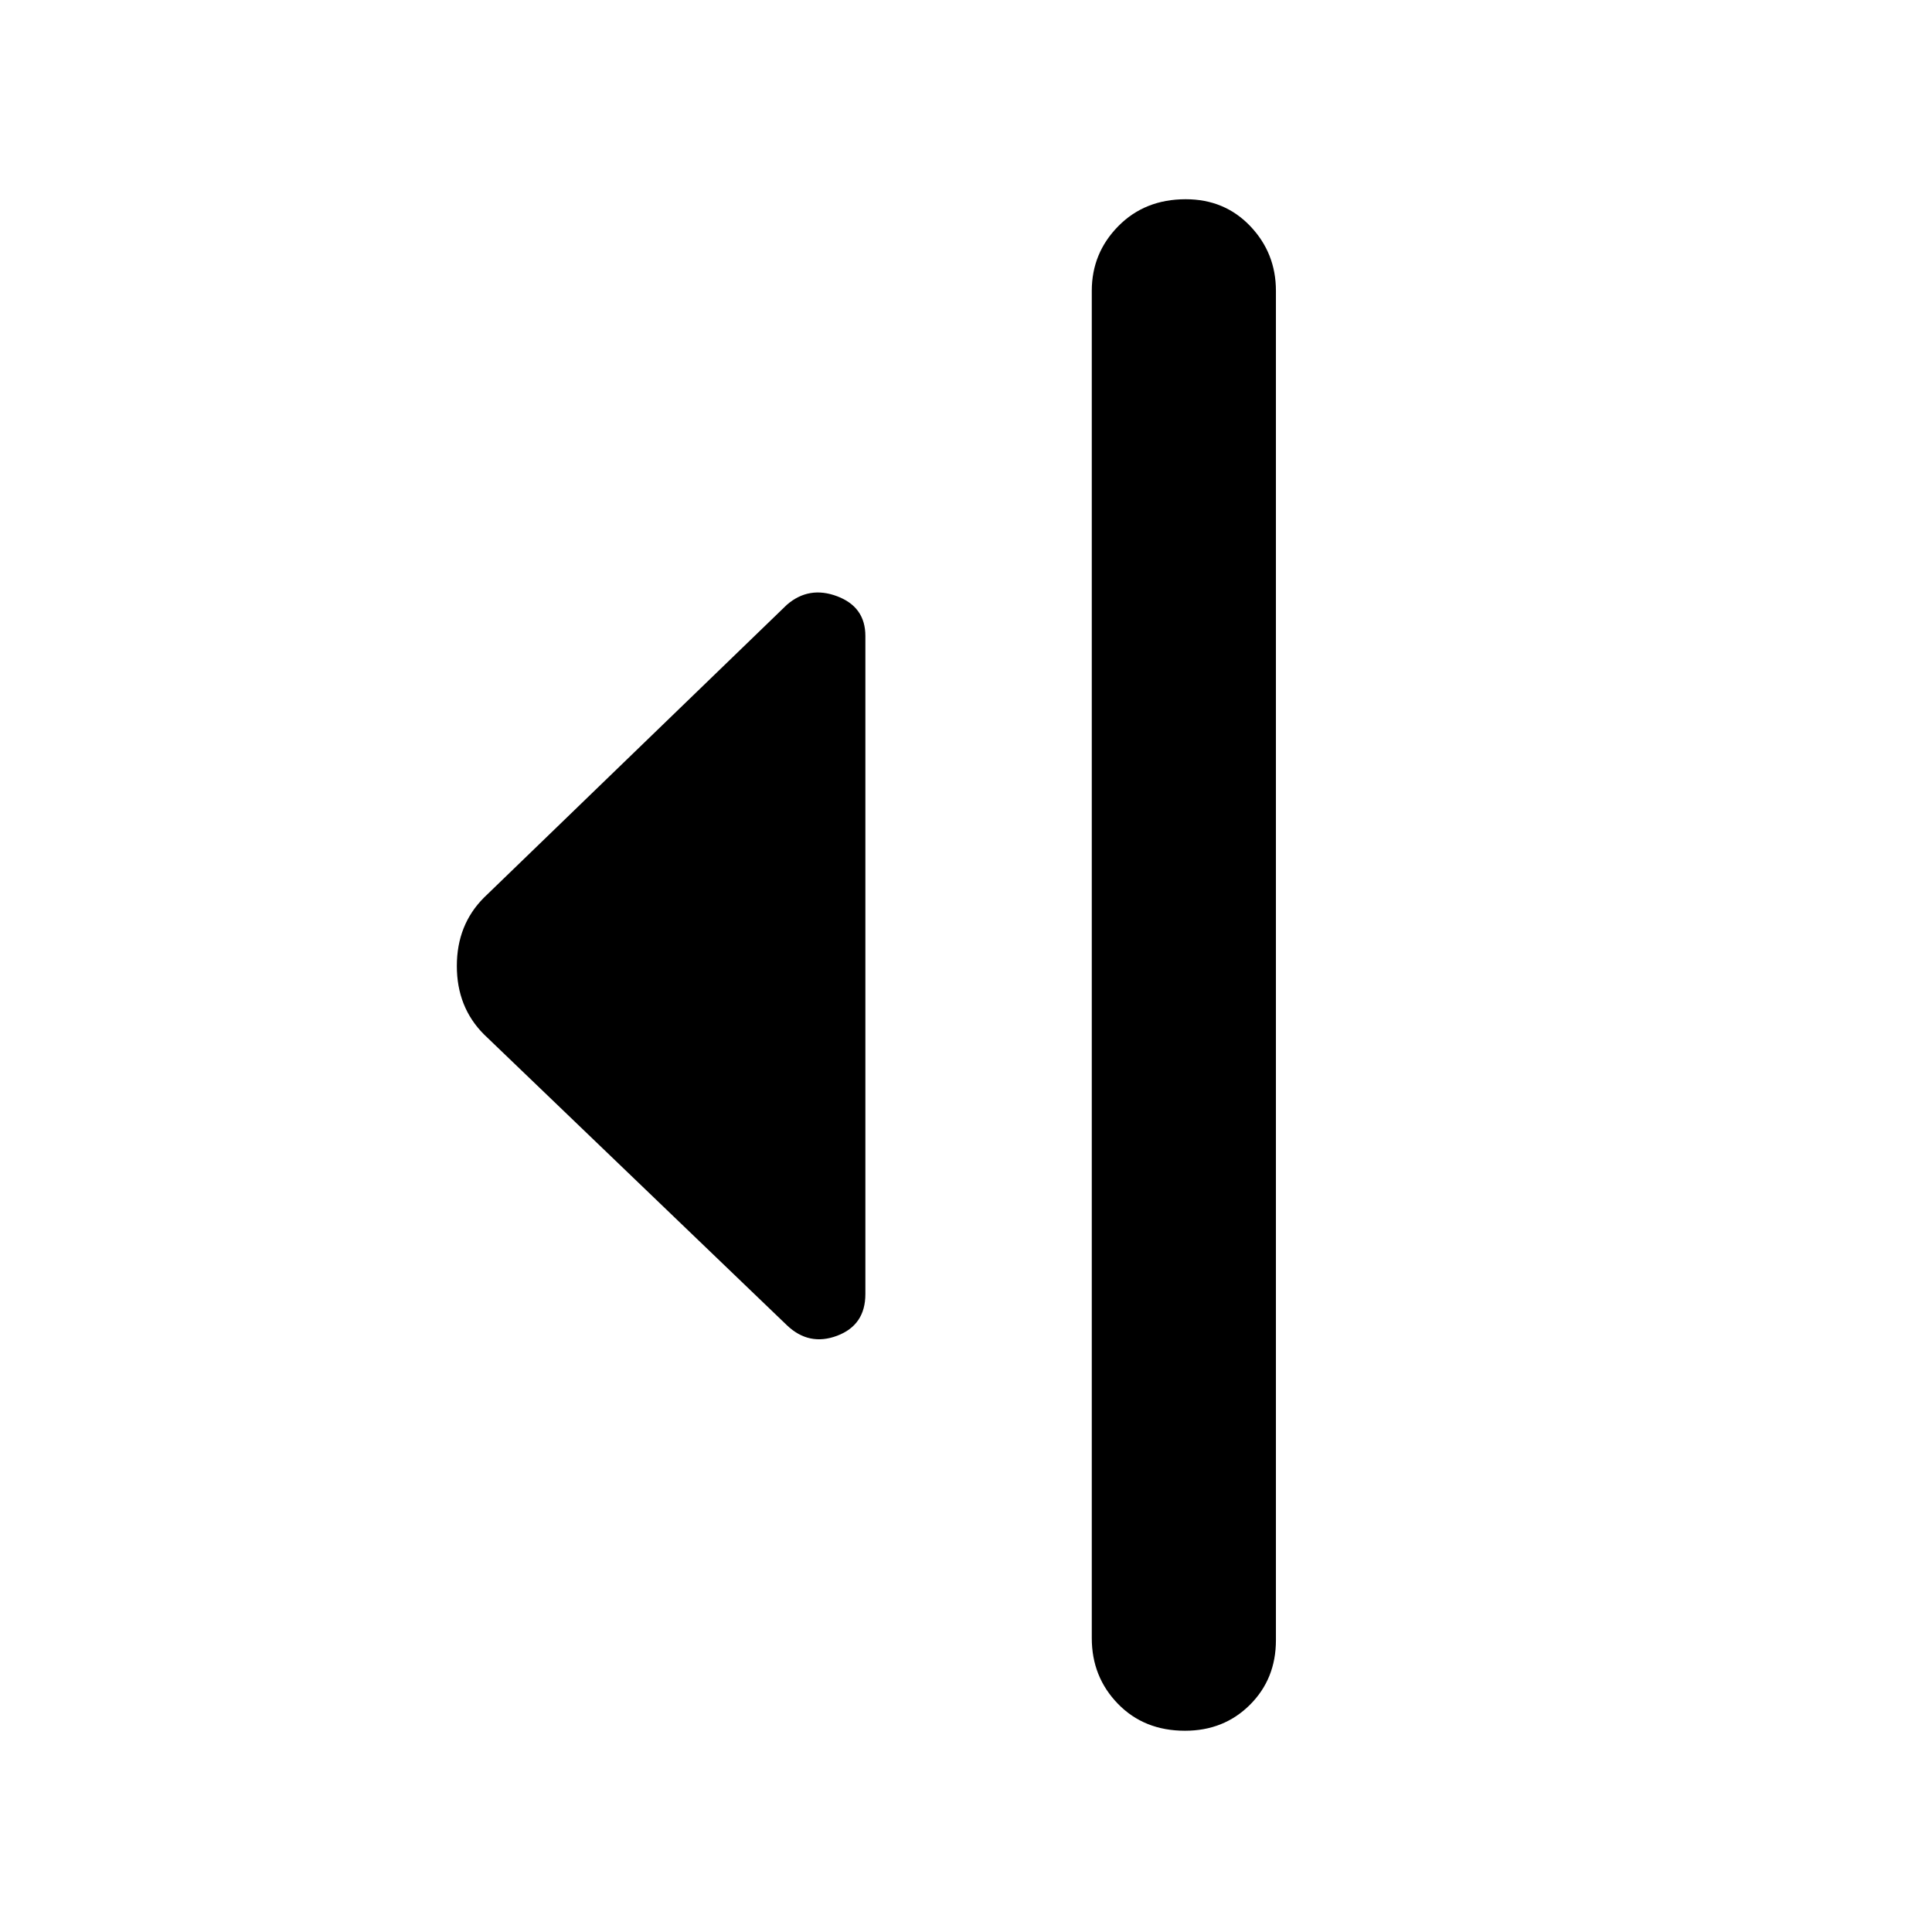 <svg xmlns="http://www.w3.org/2000/svg" height="48" viewBox="0 -960 960 960" width="48"><path d="M391-301.5 240.5-446Q227-459.5 227-480t13.5-34L391-659.5q11-9.5 25-4.21T430-644v327q0 15.42-14 20.71-14 5.29-25-5.21ZM542.5-146v-669.5q0-18.75 13.18-32.13Q568.85-861 589.18-861q19.32 0 32.07 13.37Q634-834.25 634-815.5V-145q0 19.25-12.93 32.12Q608.15-100 588.82-100q-20.32 0-33.32-13.38-13-13.37-13-32.62Z"/></svg>